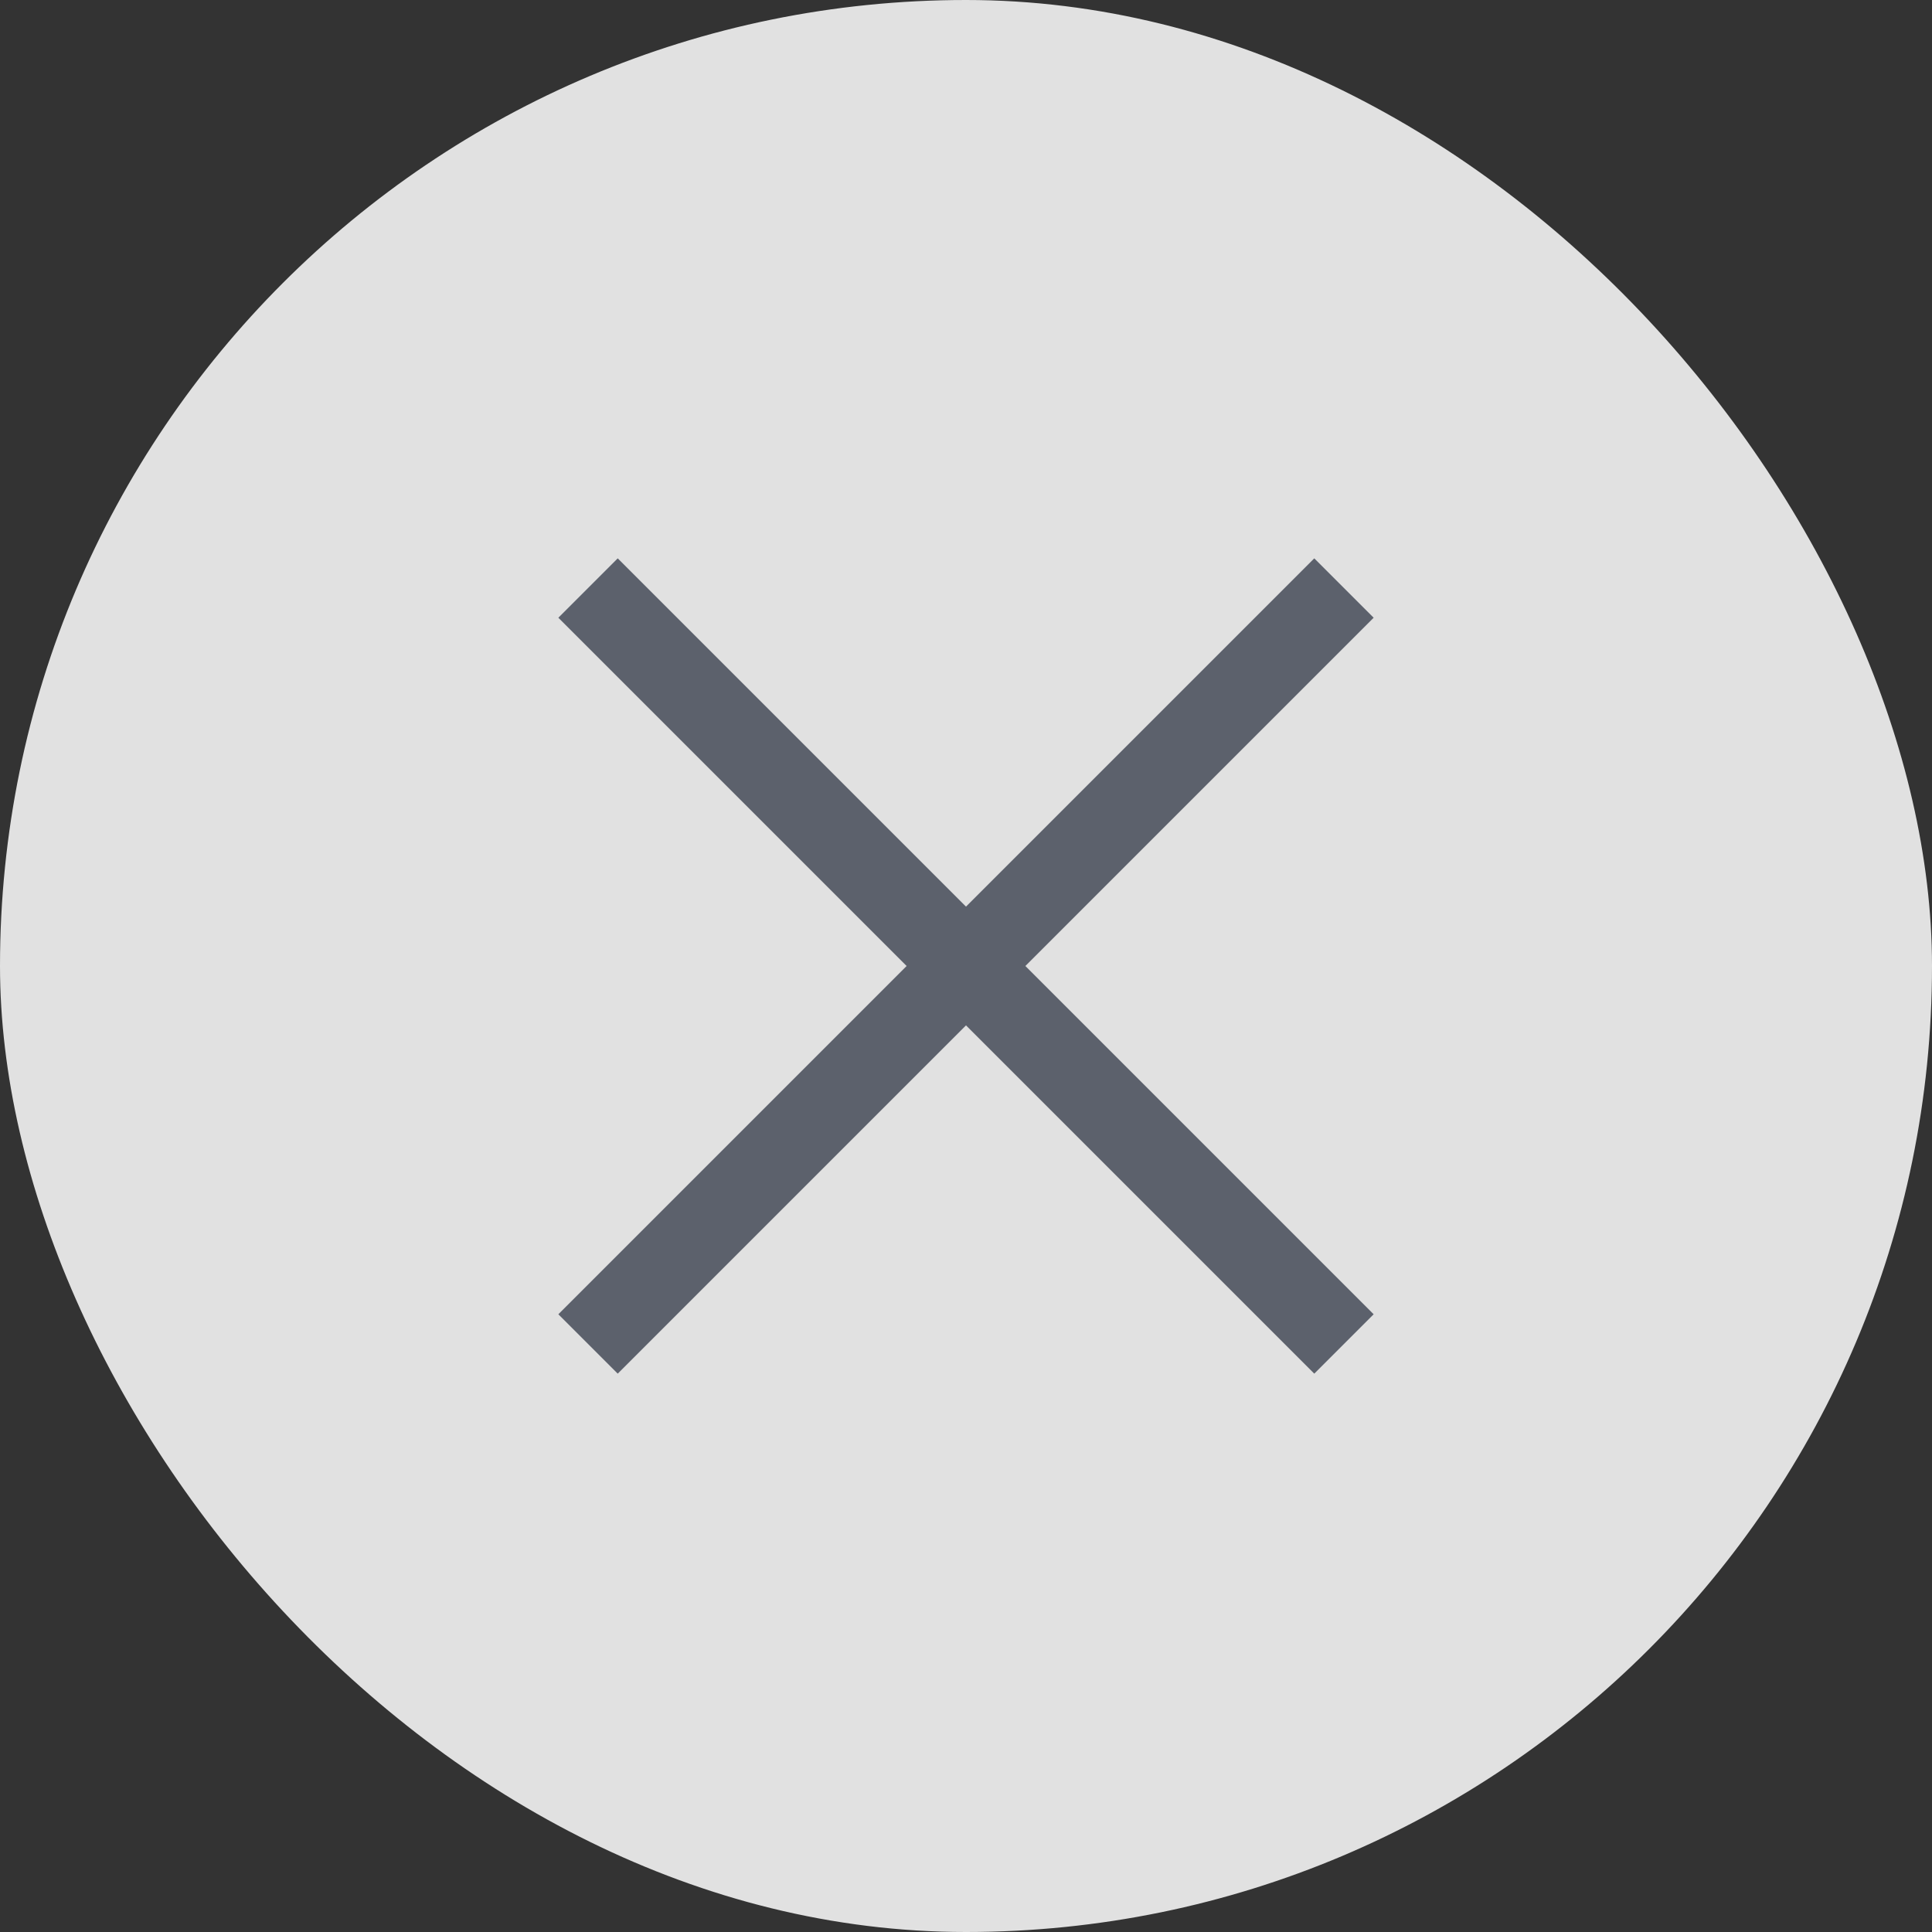 <?xml version="1.0" encoding="UTF-8" standalone="no"?>
<svg
   id="svg4306"
   width="23"
   height="23"
   version="1.1"
   style="enable-background:new"
   sodipodi:docname="close.svg"
   inkscape:version="1.2.2 (b0a8486541, 2022-12-01)"
   xmlns:inkscape="http://www.inkscape.org/namespaces/inkscape"
   xmlns:sodipodi="http://sodipodi.sourceforge.net/DTD/sodipodi-0.dtd"
   xmlns="http://www.w3.org/2000/svg"
   xmlns:svg="http://www.w3.org/2000/svg"
   xmlns:rdf="http://www.w3.org/1999/02/22-rdf-syntax-ns#"
   xmlns:cc="http://creativecommons.org/ns#"
   xmlns:dc="http://purl.org/dc/elements/1.1/"
   xmlns:osb="http://www.openswatchbook.org/uri/2009/osb">
  <rect width="100%" height="100%" fill="#333333" stroke="none"/>
  <defs
     id="defs29">
    <linearGradient
       id="fg_color"
       osb:paint="solid">
      <stop
         style="stop-color:#5c616c;stop-opacity:1;"
         offset="0"
         id="stop1387" />
    </linearGradient>
    <linearGradient
       id="selected_fg_color"
       osb:paint="solid">
      <stop
         style="stop-color:#ffffffgit;stop-opacity:1;"
         offset="0"
         id="stop6555" />
    </linearGradient>
  </defs>
  <sodipodi:namedview
     pagecolor="#ffffff"
     bordercolor="#666666"
     borderopacity="1"
     objecttolerance="10"
     gridtolerance="10"
     guidetolerance="10"
     inkscape:pageopacity="0"
     inkscape:pageshadow="2"
     inkscape:window-width="1920"
     inkscape:window-height="1016"
     id="namedview27"
     showgrid="true"
     inkscape:zoom="1.8963318"
     inkscape:cx="-170.06517"
     inkscape:cy="60.116061"
     inkscape:window-x="0"
     inkscape:window-y="32"
     inkscape:window-maximized="1"
     inkscape:current-layer="svg4306"
     inkscape:snap-bbox="true"
     inkscape:bbox-nodes="true"
     inkscape:snap-nodes="false"
     inkscape:showpageshadow="2"
     inkscape:pagecheckerboard="0"
     inkscape:deskcolor="#d1d1d1">
    <inkscape:grid
       type="xygrid"
       id="grid892" />
  </sodipodi:namedview>
  <g
     style="display:inline"
     id="hover-center"
     transform="translate(-9,733.638)"
     inkscape:label="#hover-center">
    <rect
       ry="11.5"
       y="-694.638"
       x="9"
       height="23"
       width="23"
       id="rect577"
       style="opacity:1;fill:#f68086;fill-opacity:1;stroke:none;stroke-width:0.92;stroke-linecap:round;stroke-linejoin:miter;stroke-miterlimit:4;stroke-dasharray:none;stroke-opacity:1;paint-order:stroke fill markers" />
    <path
       inkscape:connector-curvature="0"
       id="rect579"
       d="m 16.354,-687.991 -0.707,0.707 4.146,4.146 -4.146,4.146 0.707,0.707 4.146,-4.146 4.146,4.146 0.707,-0.707 -4.146,-4.146 4.146,-4.146 -0.707,-0.707 -4.146,4.146 z"
       style="opacity:1;fill:#ffffff;fill-opacity:1;stroke:none;stroke-width:0.561;stroke-linecap:round;stroke-linejoin:miter;stroke-miterlimit:4;stroke-dasharray:none;stroke-opacity:0.494;paint-order:stroke fill markers" />
  </g>
  <g
     style="display:inline"
     id="inactive-center"
     inkscape:label="#inactive-center"
     transform="translate(-14,713.638)">
    <rect
       ry="11.5"
       y="-749.638"
       x="14"
       height="23"
       width="23"
       id="rect644"
       style="opacity:0.75;fill:#ffffff;fill-opacity:1;stroke:none;stroke-width:0.92;stroke-linecap:round;stroke-linejoin:miter;stroke-miterlimit:4;stroke-dasharray:none;stroke-opacity:1;paint-order:stroke fill markers" />
    <path
       inkscape:connector-curvature="0"
       id="path646"
       d="m 21.354,-742.991 -0.707,0.707 4.146,4.146 -4.146,4.146 0.707,0.707 4.146,-4.146 4.146,4.146 0.707,-0.707 -4.146,-4.146 4.146,-4.146 -0.707,-0.707 -4.146,4.146 z"
       style="opacity:0.5;fill:#5c616c;fill-opacity:1;stroke:none;stroke-width:0.561;stroke-linecap:round;stroke-linejoin:miter;stroke-miterlimit:4;stroke-dasharray:none;stroke-opacity:0.494;paint-order:stroke fill markers" />
  </g>
  <g
     style="display:inline"
     transform="translate(-9,772.638)"
     id="pressed-center"
     inkscape:label="#pressed-center">
    <rect
       style="opacity:1;fill:#d05258;fill-opacity:1;stroke:none;stroke-width:0.92;stroke-linecap:round;stroke-linejoin:miter;stroke-miterlimit:4;stroke-dasharray:none;stroke-opacity:1;paint-order:stroke fill markers"
       id="rect668"
       width="23"
       height="23"
       x="9"
       y="-694.638"
       ry="11.5" />
    <path
       style="opacity:1;fill:#ffffff;fill-opacity:1;stroke:none;stroke-width:0.561;stroke-linecap:round;stroke-linejoin:miter;stroke-miterlimit:4;stroke-dasharray:none;stroke-opacity:0.494;paint-order:stroke fill markers"
       d="m 16.354,-687.991 -0.707,0.707 4.146,4.146 -4.146,4.146 0.707,0.707 4.146,-4.146 4.146,4.146 0.707,-0.707 -4.146,-4.146 4.146,-4.146 -0.707,-0.707 -4.146,4.146 z"
       id="path670"
       inkscape:connector-curvature="0" />
  </g>
  <g
     style="display:inline"
     id="active-center"
     inkscape:label="#active-center"
     transform="translate(-14,713.638)">
    <rect
       style="opacity:0.85;fill:#ffffff;fill-opacity:1;stroke:none;stroke-width:0.92;stroke-linecap:round;stroke-linejoin:miter;stroke-miterlimit:4;stroke-dasharray:none;stroke-opacity:1;paint-order:stroke fill markers"
       id="rect692"
       width="23"
       height="23"
       x="14"
       y="-713.638"
       ry="11.5" />
    <path
       style="opacity:1;fill:#5c616c;fill-opacity:1;stroke:none;stroke-width:0.561;stroke-linecap:round;stroke-linejoin:miter;stroke-miterlimit:4;stroke-dasharray:none;stroke-opacity:0.494;paint-order:stroke fill markers"
       d="m 21.354,-706.991 -0.707,0.707 4.146,4.146 -4.146,4.146 0.707,0.707 4.146,-4.146 4.146,4.146 0.707,-0.707 -4.146,-4.146 4.146,-4.146 -0.707,-0.707 -4.146,4.146 z"
       id="path694"
       inkscape:connector-curvature="0" />
  </g>
  <g
     transform="translate(-14,682.638)"
     inkscape:label="#deactivated-center"
     id="deactivated-center"
     style="display:inline">
    <rect
       style="opacity:0.75;fill:#ffffff;fill-opacity:1;stroke:none;stroke-width:0.92;stroke-linecap:round;stroke-linejoin:miter;stroke-miterlimit:4;stroke-dasharray:none;stroke-opacity:1;paint-order:stroke fill markers"
       id="rect884"
       width="23"
       height="23"
       x="14"
       y="-749.638"
       ry="11.5" />
    <path
       style="opacity:0.5;fill:#5c616c;fill-opacity:1;stroke:none;stroke-width:0.561;stroke-linecap:round;stroke-linejoin:miter;stroke-miterlimit:4;stroke-dasharray:none;stroke-opacity:0.494;paint-order:stroke fill markers"
       d="m 21.354,-742.991 -0.707,0.707 4.146,4.146 -4.146,4.146 0.707,0.707 4.146,-4.146 4.146,4.146 0.707,-0.707 -4.146,-4.146 4.146,-4.146 -0.707,-0.707 -4.146,4.146 z"
       id="path886"
       inkscape:connector-curvature="0" />
  </g>
</svg>
